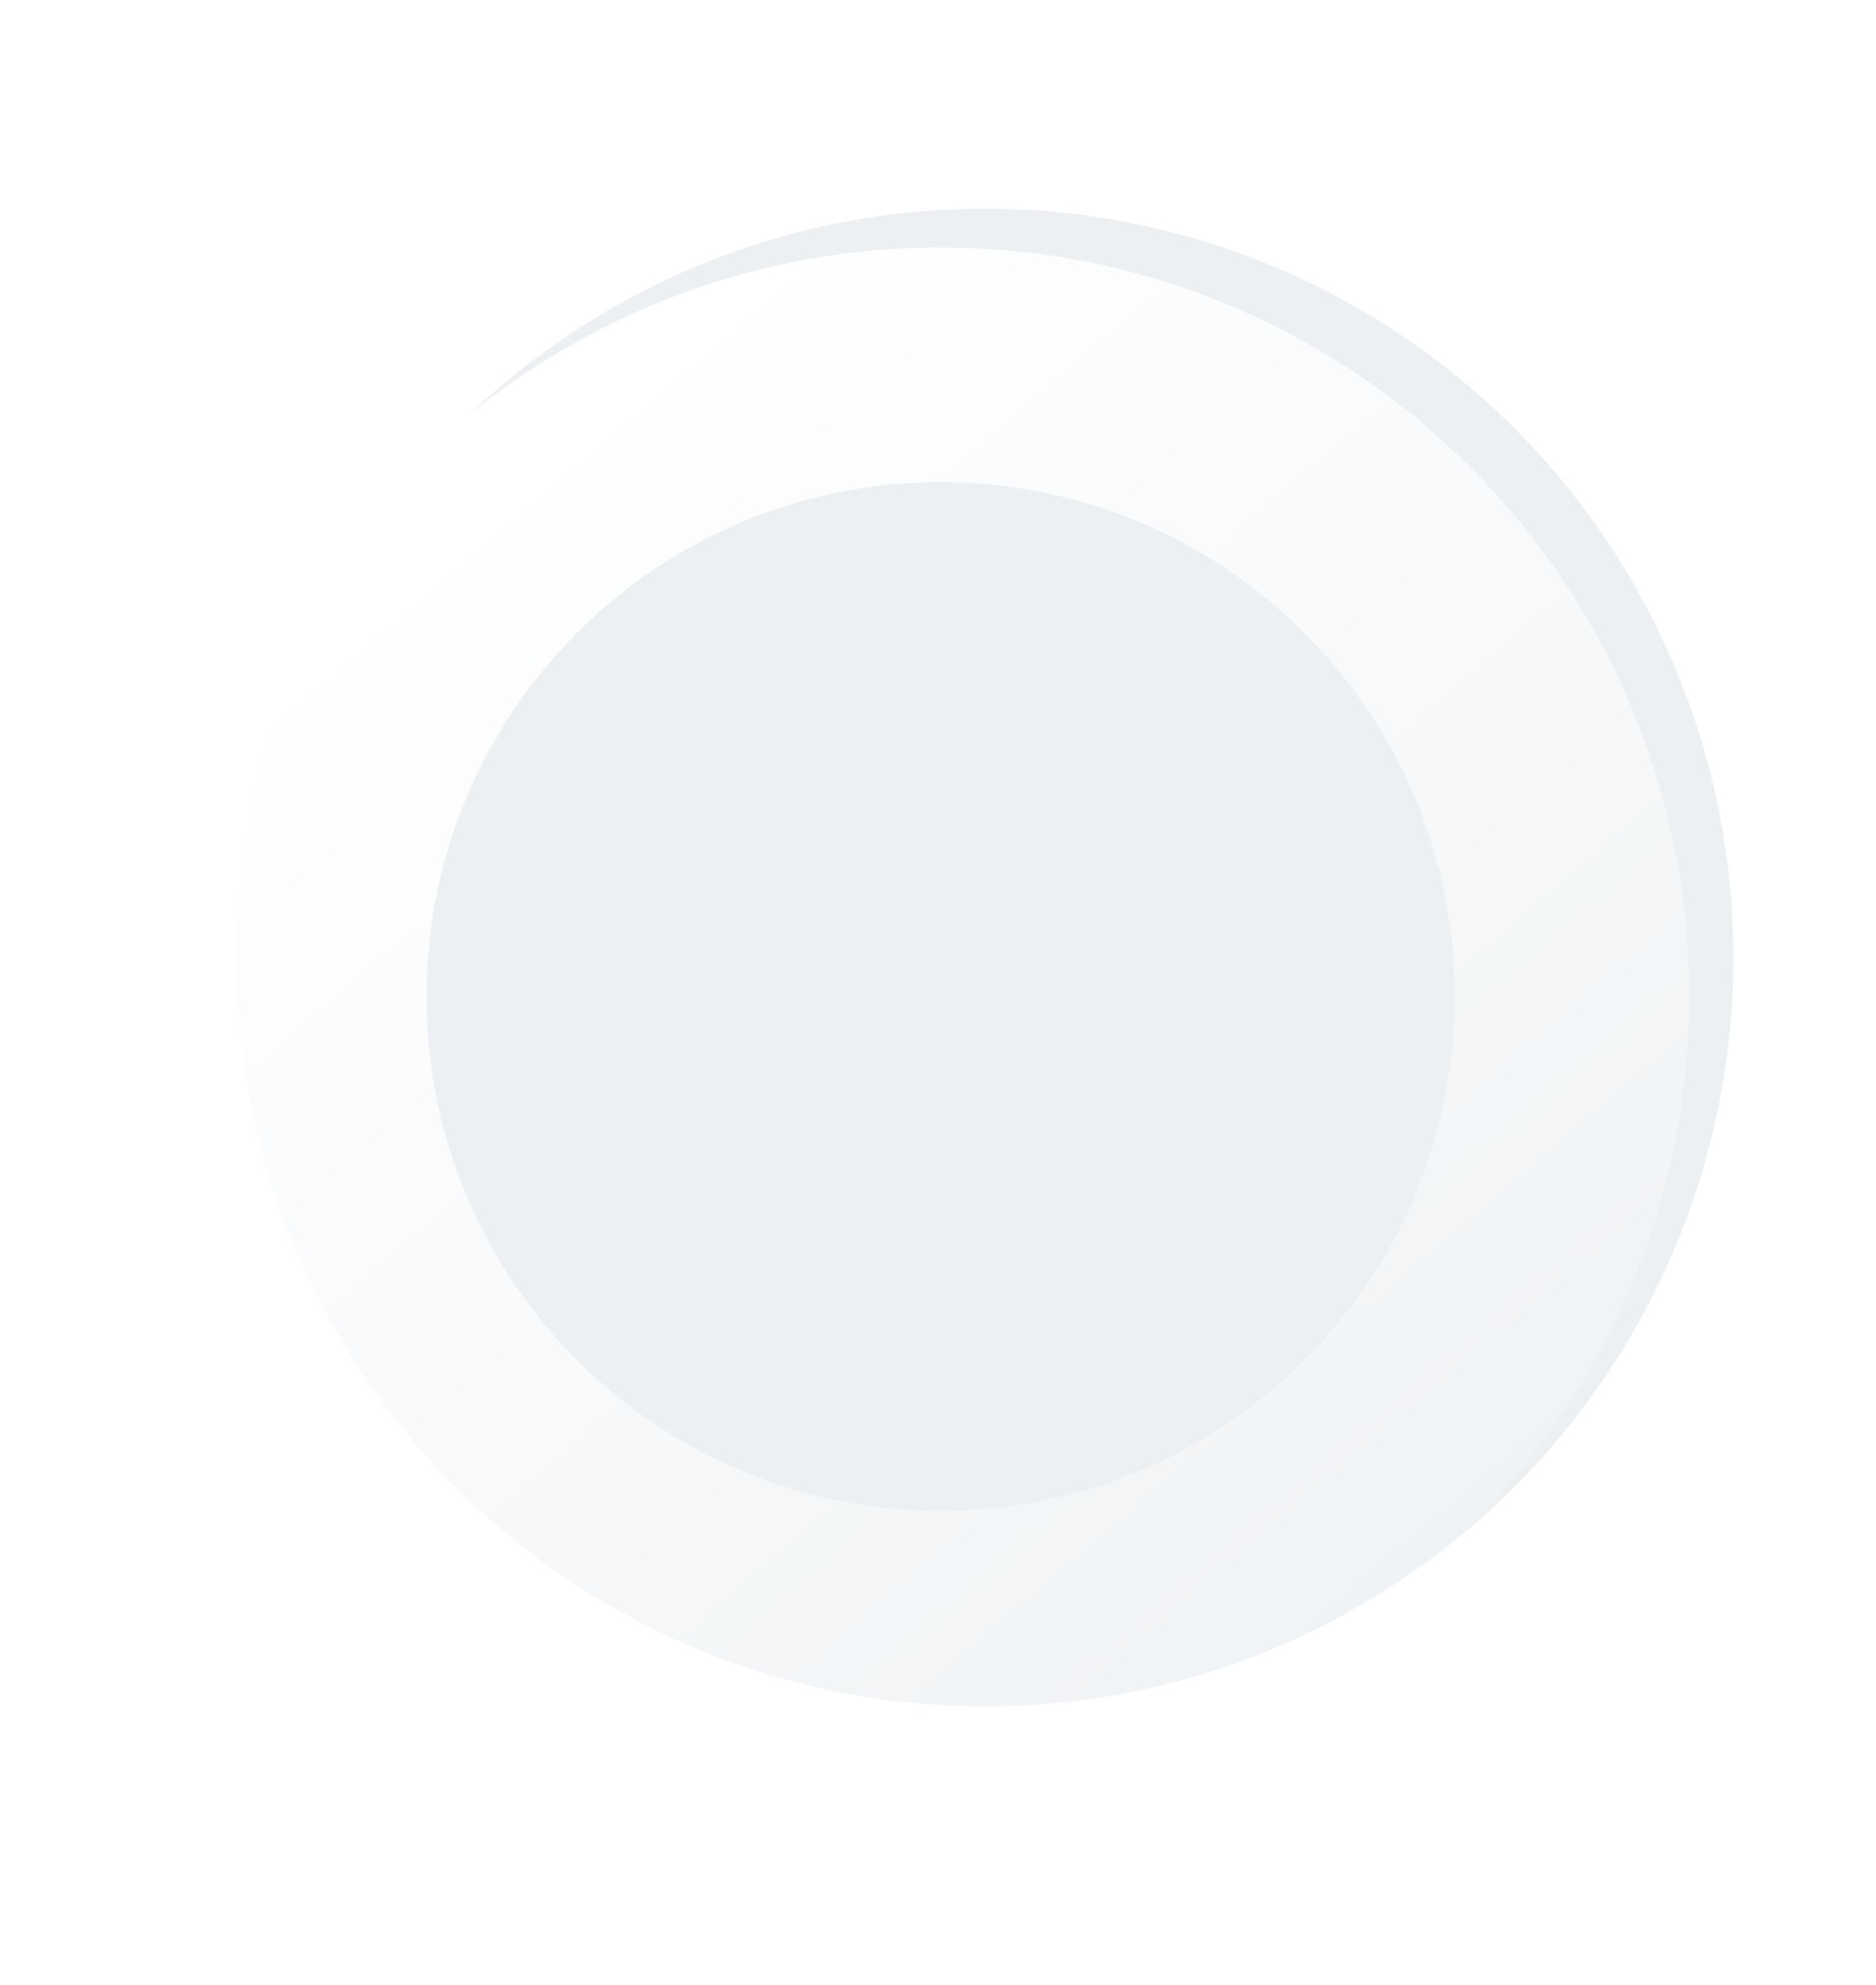 <svg width="104" height="110" viewBox="0 0 104 110" fill="none" xmlns="http://www.w3.org/2000/svg">
<g filter="url(#filter0_iiiiiiii_164_4331)">
<circle cx="51.5" cy="54.5" r="41.5" fill="#ECF0F3"/>
</g>
<g filter="url(#filter1_dd_164_4331)">
<path fill-rule="evenodd" clip-rule="evenodd" d="M51.5 96C74.42 96 93 77.42 93 54.5C93 31.58 74.42 13 51.5 13C28.58 13 10 31.58 10 54.5C10 77.42 28.58 96 51.5 96ZM51.5 83C67.24 83 80 70.24 80 54.5C80 38.76 67.24 26 51.5 26C35.76 26 23 38.76 23 54.5C23 70.24 35.76 83 51.5 83Z" fill="url(#paint0_linear_164_4331)"/>
</g>
<defs>
<filter id="filter0_iiiiiiii_164_4331" x="8.45" y="8.119" width="86.874" height="92.065" filterUnits="userSpaceOnUse" color-interpolation-filters="sRGB">
<feFlood flood-opacity="0" result="BackgroundImageFix"/>
<feBlend mode="normal" in="SourceGraphic" in2="BackgroundImageFix" result="shape"/>
<feColorMatrix in="SourceAlpha" type="matrix" values="0 0 0 0 0 0 0 0 0 0 0 0 0 0 0 0 0 0 127 0" result="hardAlpha"/>
<feOffset dx="-1.55" dy="-2.202"/>
<feGaussianBlur stdDeviation="1.169"/>
<feComposite in2="hardAlpha" operator="arithmetic" k2="-1" k3="1"/>
<feColorMatrix type="matrix" values="0 0 0 0 1 0 0 0 0 1 0 0 0 0 1 0 0 0 0.375 0"/>
<feBlend mode="normal" in2="shape" result="effect1_innerShadow_164_4331"/>
<feColorMatrix in="SourceAlpha" type="matrix" values="0 0 0 0 0 0 0 0 0 0 0 0 0 0 0 0 0 0 127 0" result="hardAlpha"/>
<feOffset dx="-1.55" dy="-2.43"/>
<feGaussianBlur stdDeviation="1.357"/>
<feComposite in2="hardAlpha" operator="arithmetic" k2="-1" k3="1"/>
<feColorMatrix type="matrix" values="0 0 0 0 1 0 0 0 0 1 0 0 0 0 1 0 0 0 0.447 0"/>
<feBlend mode="normal" in2="effect1_innerShadow_164_4331" result="effect2_innerShadow_164_4331"/>
<feColorMatrix in="SourceAlpha" type="matrix" values="0 0 0 0 0 0 0 0 0 0 0 0 0 0 0 0 0 0 127 0" result="hardAlpha"/>
<feOffset dx="-1.55" dy="-2.854"/>
<feGaussianBlur stdDeviation="1.653"/>
<feComposite in2="hardAlpha" operator="arithmetic" k2="-1" k3="1"/>
<feColorMatrix type="matrix" values="0 0 0 0 1 0 0 0 0 1 0 0 0 0 1 0 0 0 0.539 0"/>
<feBlend mode="normal" in2="effect2_innerShadow_164_4331" result="effect3_innerShadow_164_4331"/>
<feColorMatrix in="SourceAlpha" type="matrix" values="0 0 0 0 0 0 0 0 0 0 0 0 0 0 0 0 0 0 127 0" result="hardAlpha"/>
<feOffset dx="-1.55" dy="-4.881"/>
<feGaussianBlur stdDeviation="2.518"/>
<feComposite in2="hardAlpha" operator="arithmetic" k2="-1" k3="1"/>
<feColorMatrix type="matrix" values="0 0 0 0 1 0 0 0 0 1 0 0 0 0 1 0 0 0 0.75 0"/>
<feBlend mode="normal" in2="effect3_innerShadow_164_4331" result="effect4_innerShadow_164_4331"/>
<feColorMatrix in="SourceAlpha" type="matrix" values="0 0 0 0 0 0 0 0 0 0 0 0 0 0 0 0 0 0 127 0" result="hardAlpha"/>
<feOffset dx="2.324" dy="4.184"/>
<feGaussianBlur stdDeviation="2.363"/>
<feComposite in2="hardAlpha" operator="arithmetic" k2="-1" k3="1"/>
<feColorMatrix type="matrix" values="0 0 0 0 0.82 0 0 0 0 0.851 0 0 0 0 0.902 0 0 0 0.67 0"/>
<feBlend mode="normal" in2="effect4_innerShadow_164_4331" result="effect5_innerShadow_164_4331"/>
<feColorMatrix in="SourceAlpha" type="matrix" values="0 0 0 0 0 0 0 0 0 0 0 0 0 0 0 0 0 0 127 0" result="hardAlpha"/>
<feOffset dx="2.324" dy="2.712"/>
<feGaussianBlur stdDeviation="1.743"/>
<feComposite in2="hardAlpha" operator="arithmetic" k2="-1" k3="1"/>
<feColorMatrix type="matrix" values="0 0 0 0 0.82 0 0 0 0 0.851 0 0 0 0 0.902 0 0 0 0.48 0"/>
<feBlend mode="normal" in2="effect5_innerShadow_164_4331" result="effect6_innerShadow_164_4331"/>
<feColorMatrix in="SourceAlpha" type="matrix" values="0 0 0 0 0 0 0 0 0 0 0 0 0 0 0 0 0 0 127 0" result="hardAlpha"/>
<feOffset dx="2.324" dy="2.169"/>
<feGaussianBlur stdDeviation="1.472"/>
<feComposite in2="hardAlpha" operator="arithmetic" k2="-1" k3="1"/>
<feColorMatrix type="matrix" values="0 0 0 0 0.82 0 0 0 0 0.851 0 0 0 0 0.902 0 0 0 0.4 0"/>
<feBlend mode="normal" in2="effect6_innerShadow_164_4331" result="effect7_innerShadow_164_4331"/>
<feColorMatrix in="SourceAlpha" type="matrix" values="0 0 0 0 0 0 0 0 0 0 0 0 0 0 0 0 0 0 127 0" result="hardAlpha"/>
<feOffset dx="2.324" dy="1.86"/>
<feGaussianBlur stdDeviation="1.317"/>
<feComposite in2="hardAlpha" operator="arithmetic" k2="-1" k3="1"/>
<feColorMatrix type="matrix" values="0 0 0 0 0.82 0 0 0 0 0.851 0 0 0 0 0.902 0 0 0 0.34 0"/>
<feBlend mode="normal" in2="effect7_innerShadow_164_4331" result="effect8_innerShadow_164_4331"/>
</filter>
<filter id="filter1_dd_164_4331" x="0.515" y="0.556" width="102.87" height="108.854" filterUnits="userSpaceOnUse" color-interpolation-filters="sRGB">
<feFlood flood-opacity="0" result="BackgroundImageFix"/>
<feColorMatrix in="SourceAlpha" type="matrix" values="0 0 0 0 0 0 0 0 0 0 0 0 0 0 0 0 0 0 127 0" result="hardAlpha"/>
<feOffset dx="-1.288" dy="-4.247"/>
<feGaussianBlur stdDeviation="4.098"/>
<feColorMatrix type="matrix" values="0 0 0 0 1 0 0 0 0 1 0 0 0 0 1 0 0 0 0.75 0"/>
<feBlend mode="normal" in2="BackgroundImageFix" result="effect1_dropShadow_164_4331"/>
<feColorMatrix in="SourceAlpha" type="matrix" values="0 0 0 0 0 0 0 0 0 0 0 0 0 0 0 0 0 0 127 0" result="hardAlpha"/>
<feOffset dx="1.935" dy="4.962"/>
<feGaussianBlur stdDeviation="4.225"/>
<feColorMatrix type="matrix" values="0 0 0 0 0.82 0 0 0 0 0.851 0 0 0 0 0.902 0 0 0 0.8 0"/>
<feBlend mode="normal" in2="effect1_dropShadow_164_4331" result="effect2_dropShadow_164_4331"/>
<feBlend mode="normal" in="SourceGraphic" in2="effect2_dropShadow_164_4331" result="shape"/>
</filter>
<linearGradient id="paint0_linear_164_4331" x1="26.605" y1="24.857" x2="79.962" y2="87.107" gradientUnits="userSpaceOnUse">
<stop stop-color="white"/>
<stop offset="1" stop-color="white" stop-opacity="0.2"/>
</linearGradient>
</defs>
</svg>
